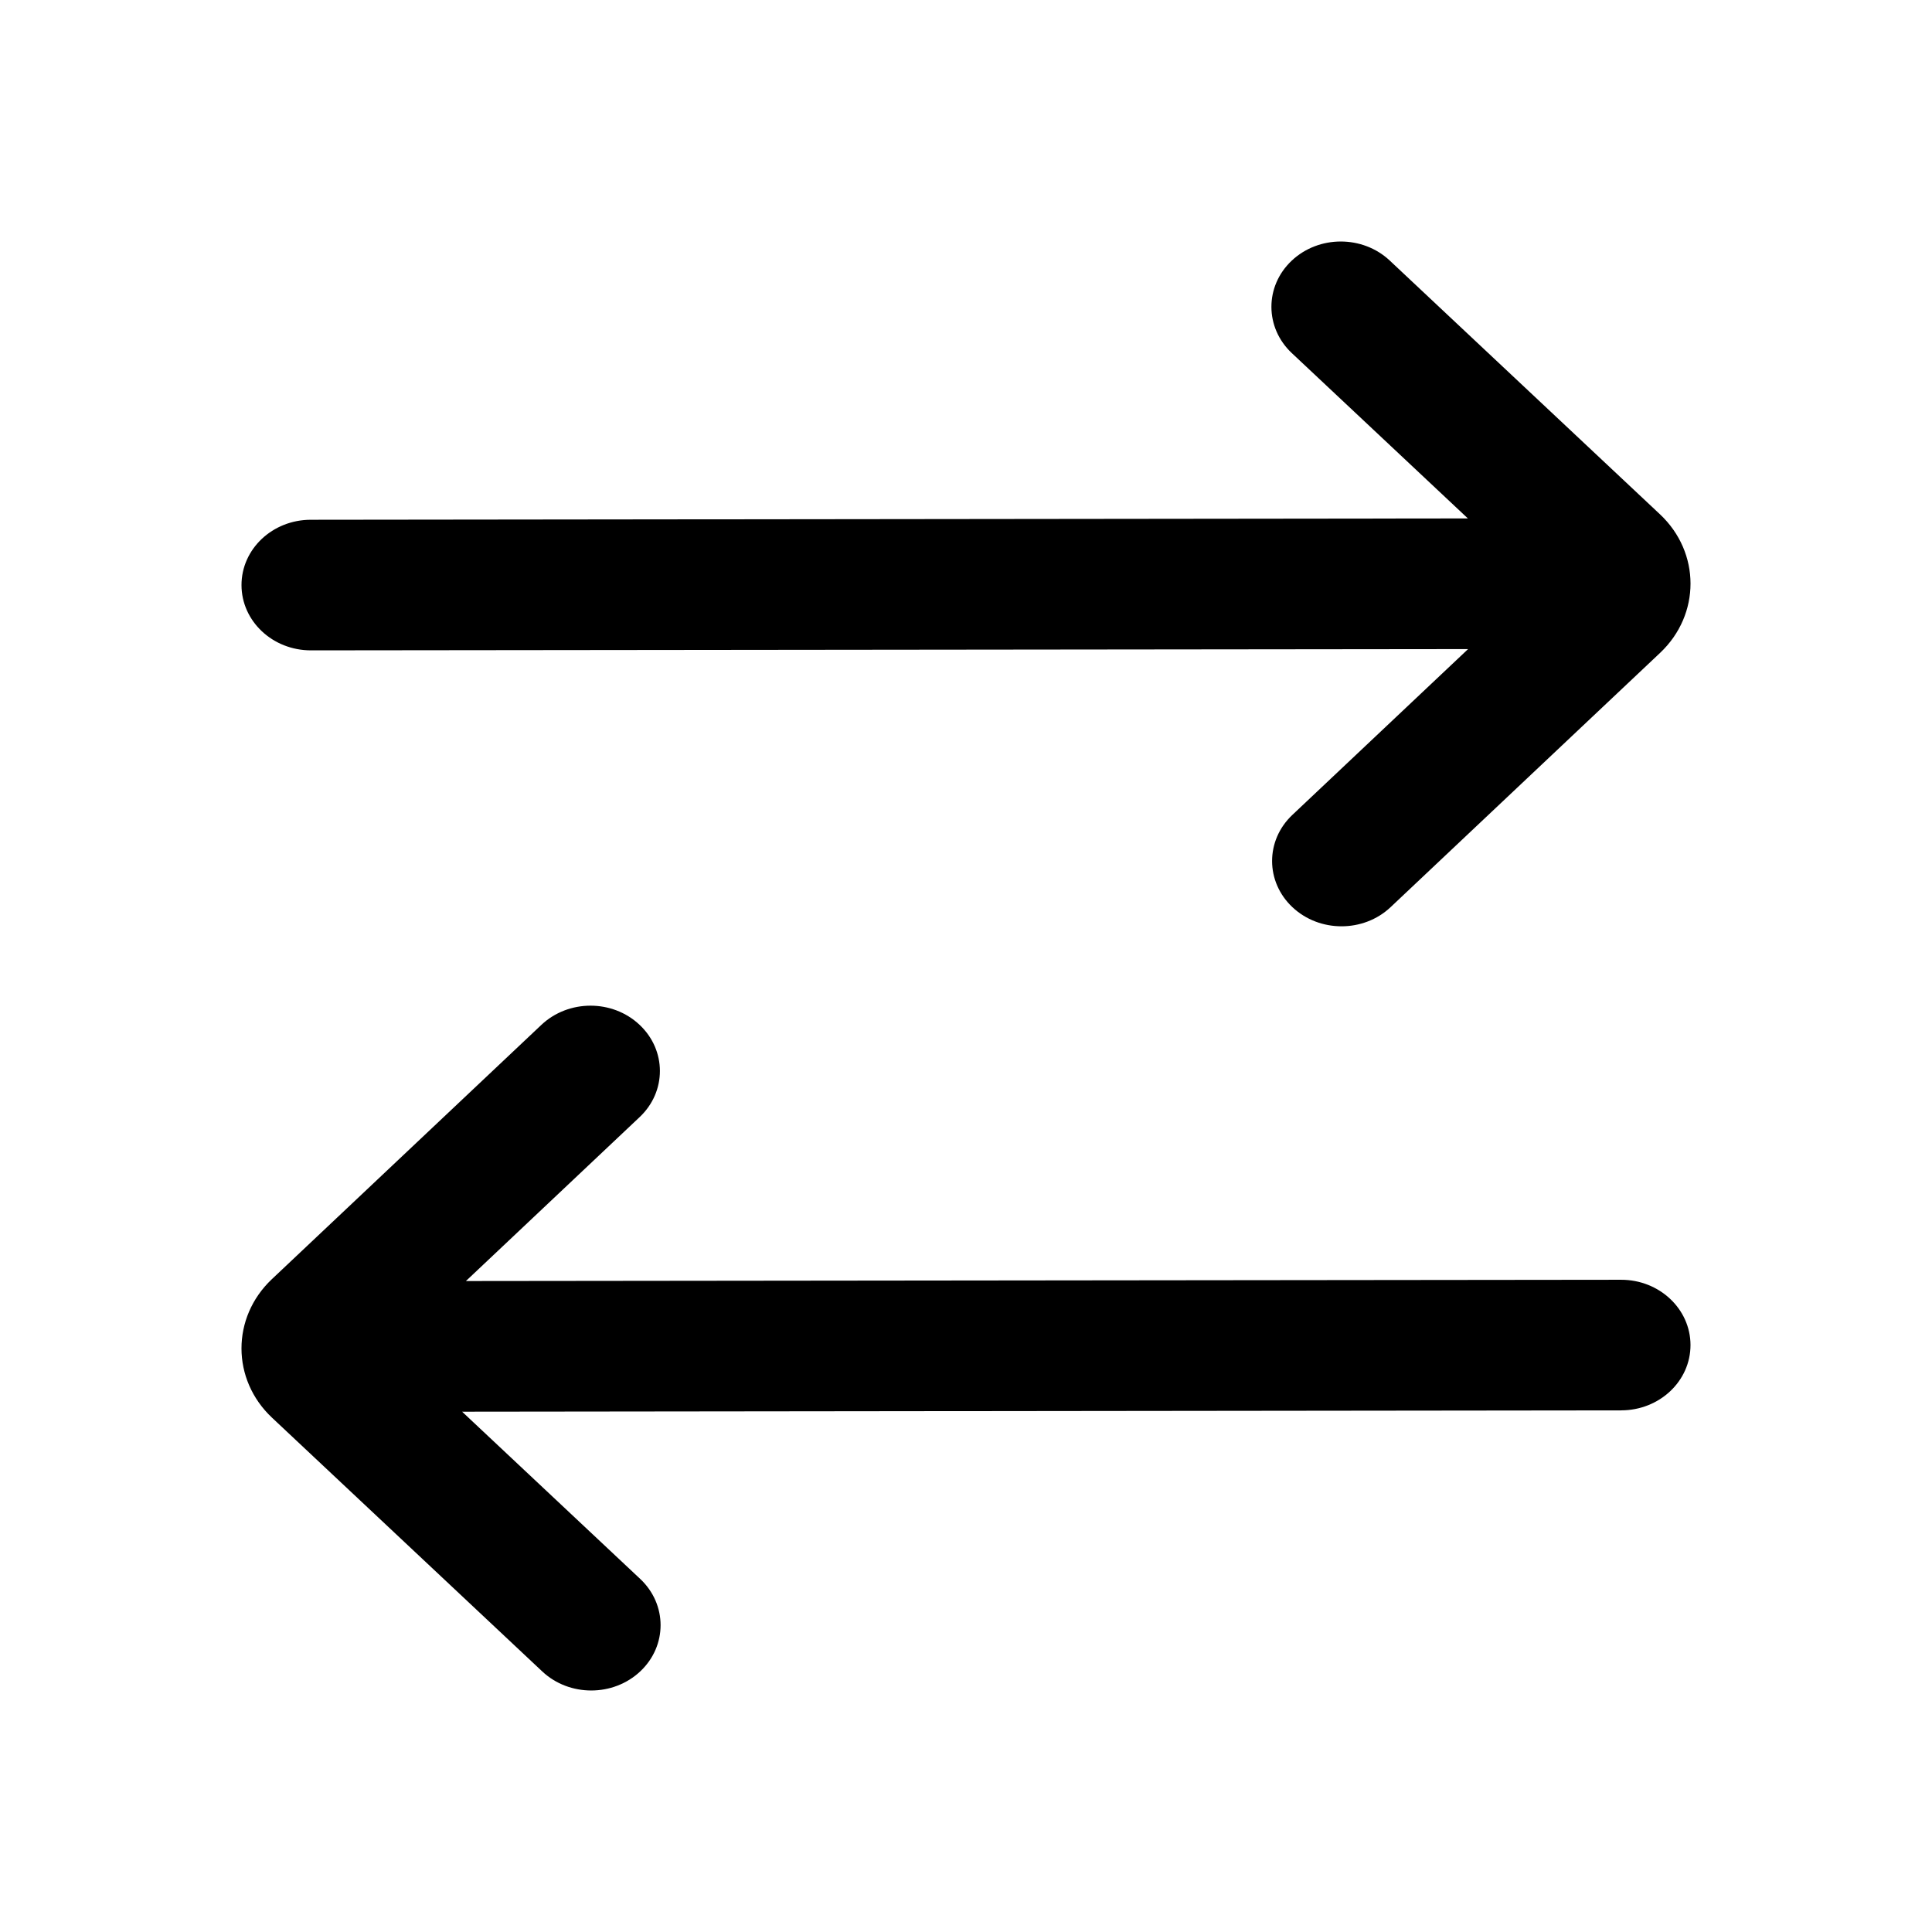 <svg width="32" height="32" viewBox="0 0 32 32" fill="none" xmlns="http://www.w3.org/2000/svg">
<path fill-rule="evenodd" clip-rule="evenodd" d="M21.394 4.318C21.842 3.895 22.57 3.894 23.019 4.316L27.494 8.518C28.168 9.151 28.169 10.178 27.497 10.813L23.033 15.025C22.585 15.448 21.857 15.448 21.408 15.027C20.958 14.605 20.957 13.92 21.406 13.497L24.316 10.751L5.151 10.772C4.516 10.773 4.001 10.289 4 9.692C3.999 9.094 4.513 8.609 5.148 8.609L24.313 8.587L21.396 5.848C20.947 5.426 20.946 4.741 21.394 4.318ZM10.606 27.682C10.158 28.105 9.43 28.106 8.981 27.684L4.506 23.482C3.832 22.849 3.831 21.822 4.503 21.187L8.967 16.975C9.416 16.552 10.143 16.551 10.592 16.973C11.042 17.395 11.043 18.08 10.594 18.503L7.717 21.218L26.85 21.197C27.484 21.196 27.999 21.68 28 22.277C28.001 22.875 27.487 23.359 26.852 23.36L7.654 23.382L10.604 26.152C11.053 26.574 11.054 27.259 10.606 27.682Z" fill="currentColor"/>
</svg>
